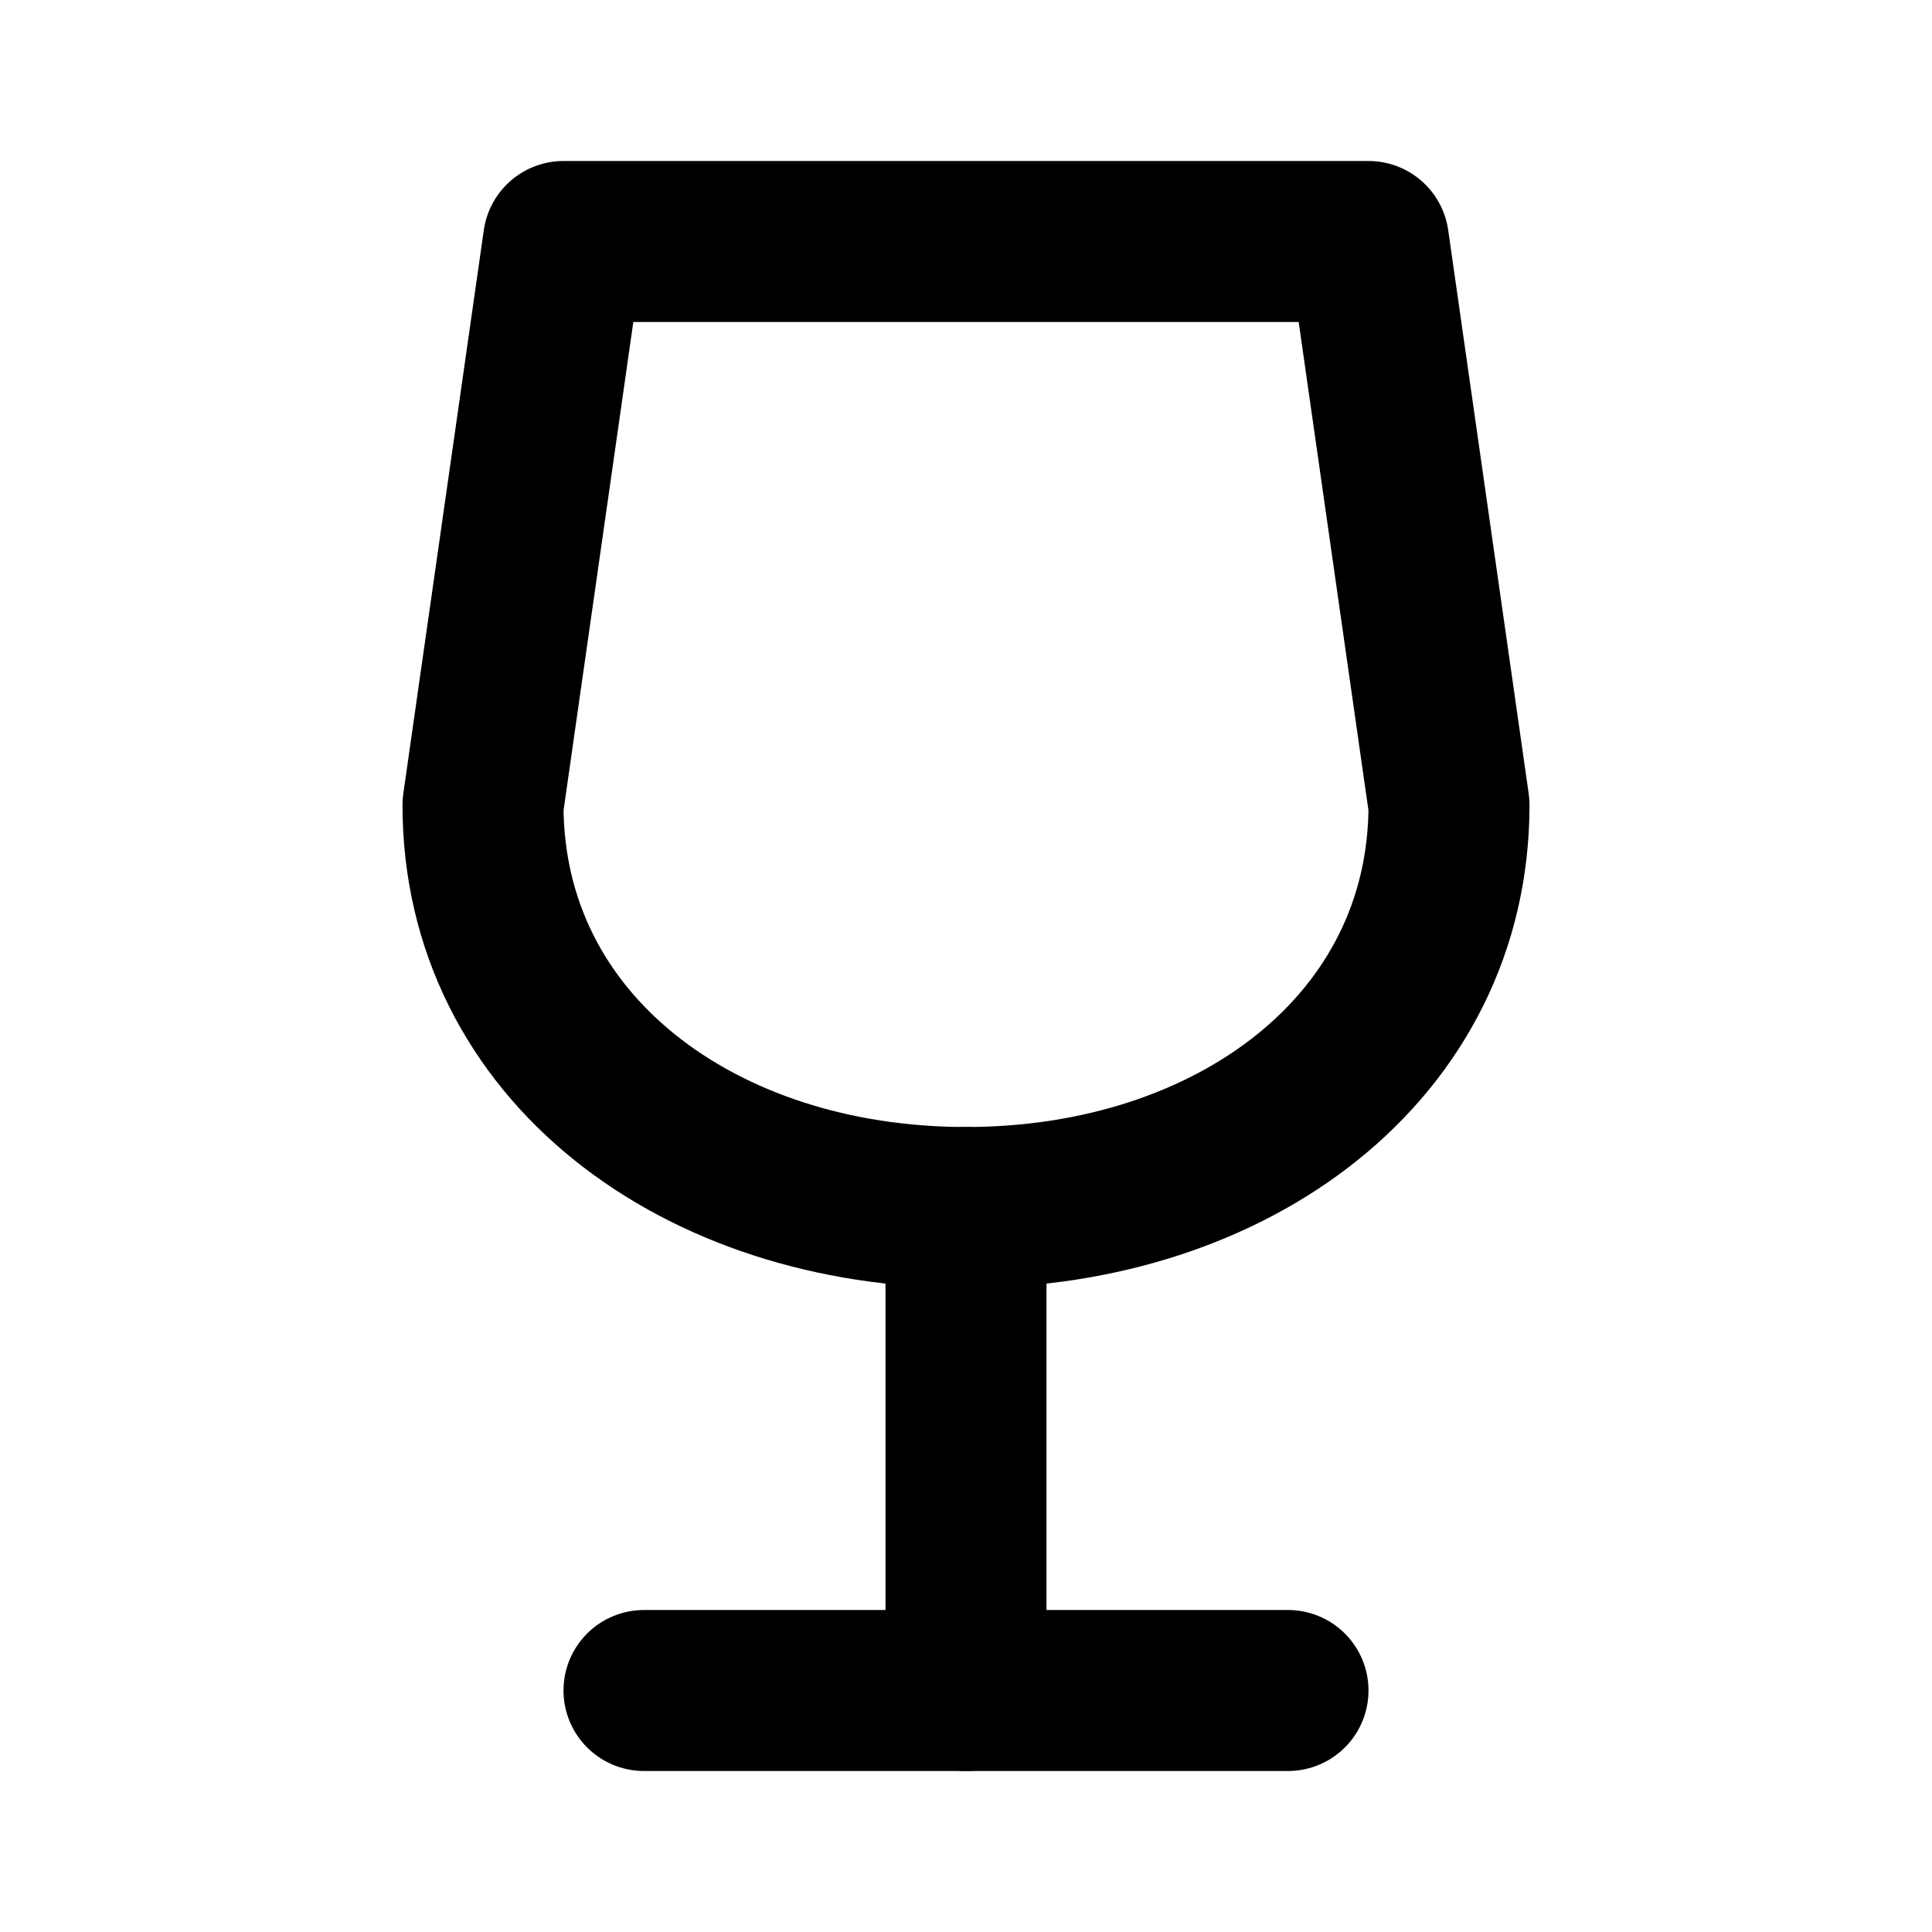 <svg viewBox="0 0 24 24" xmlns="http://www.w3.org/2000/svg"><g fill="none"><path d="M0 0h24v24H0Z"/><g stroke-linecap="round" stroke-width="2" stroke="#000" fill="none" stroke-linejoin="round"><path d="M8 21l8 0"/><path d="M12 15l0 6"/><path d="M17 3l1 7c0 3.01-2.686 5-6 5s-6-1.99-6-5l1-7h10Z"/></g></g></svg>